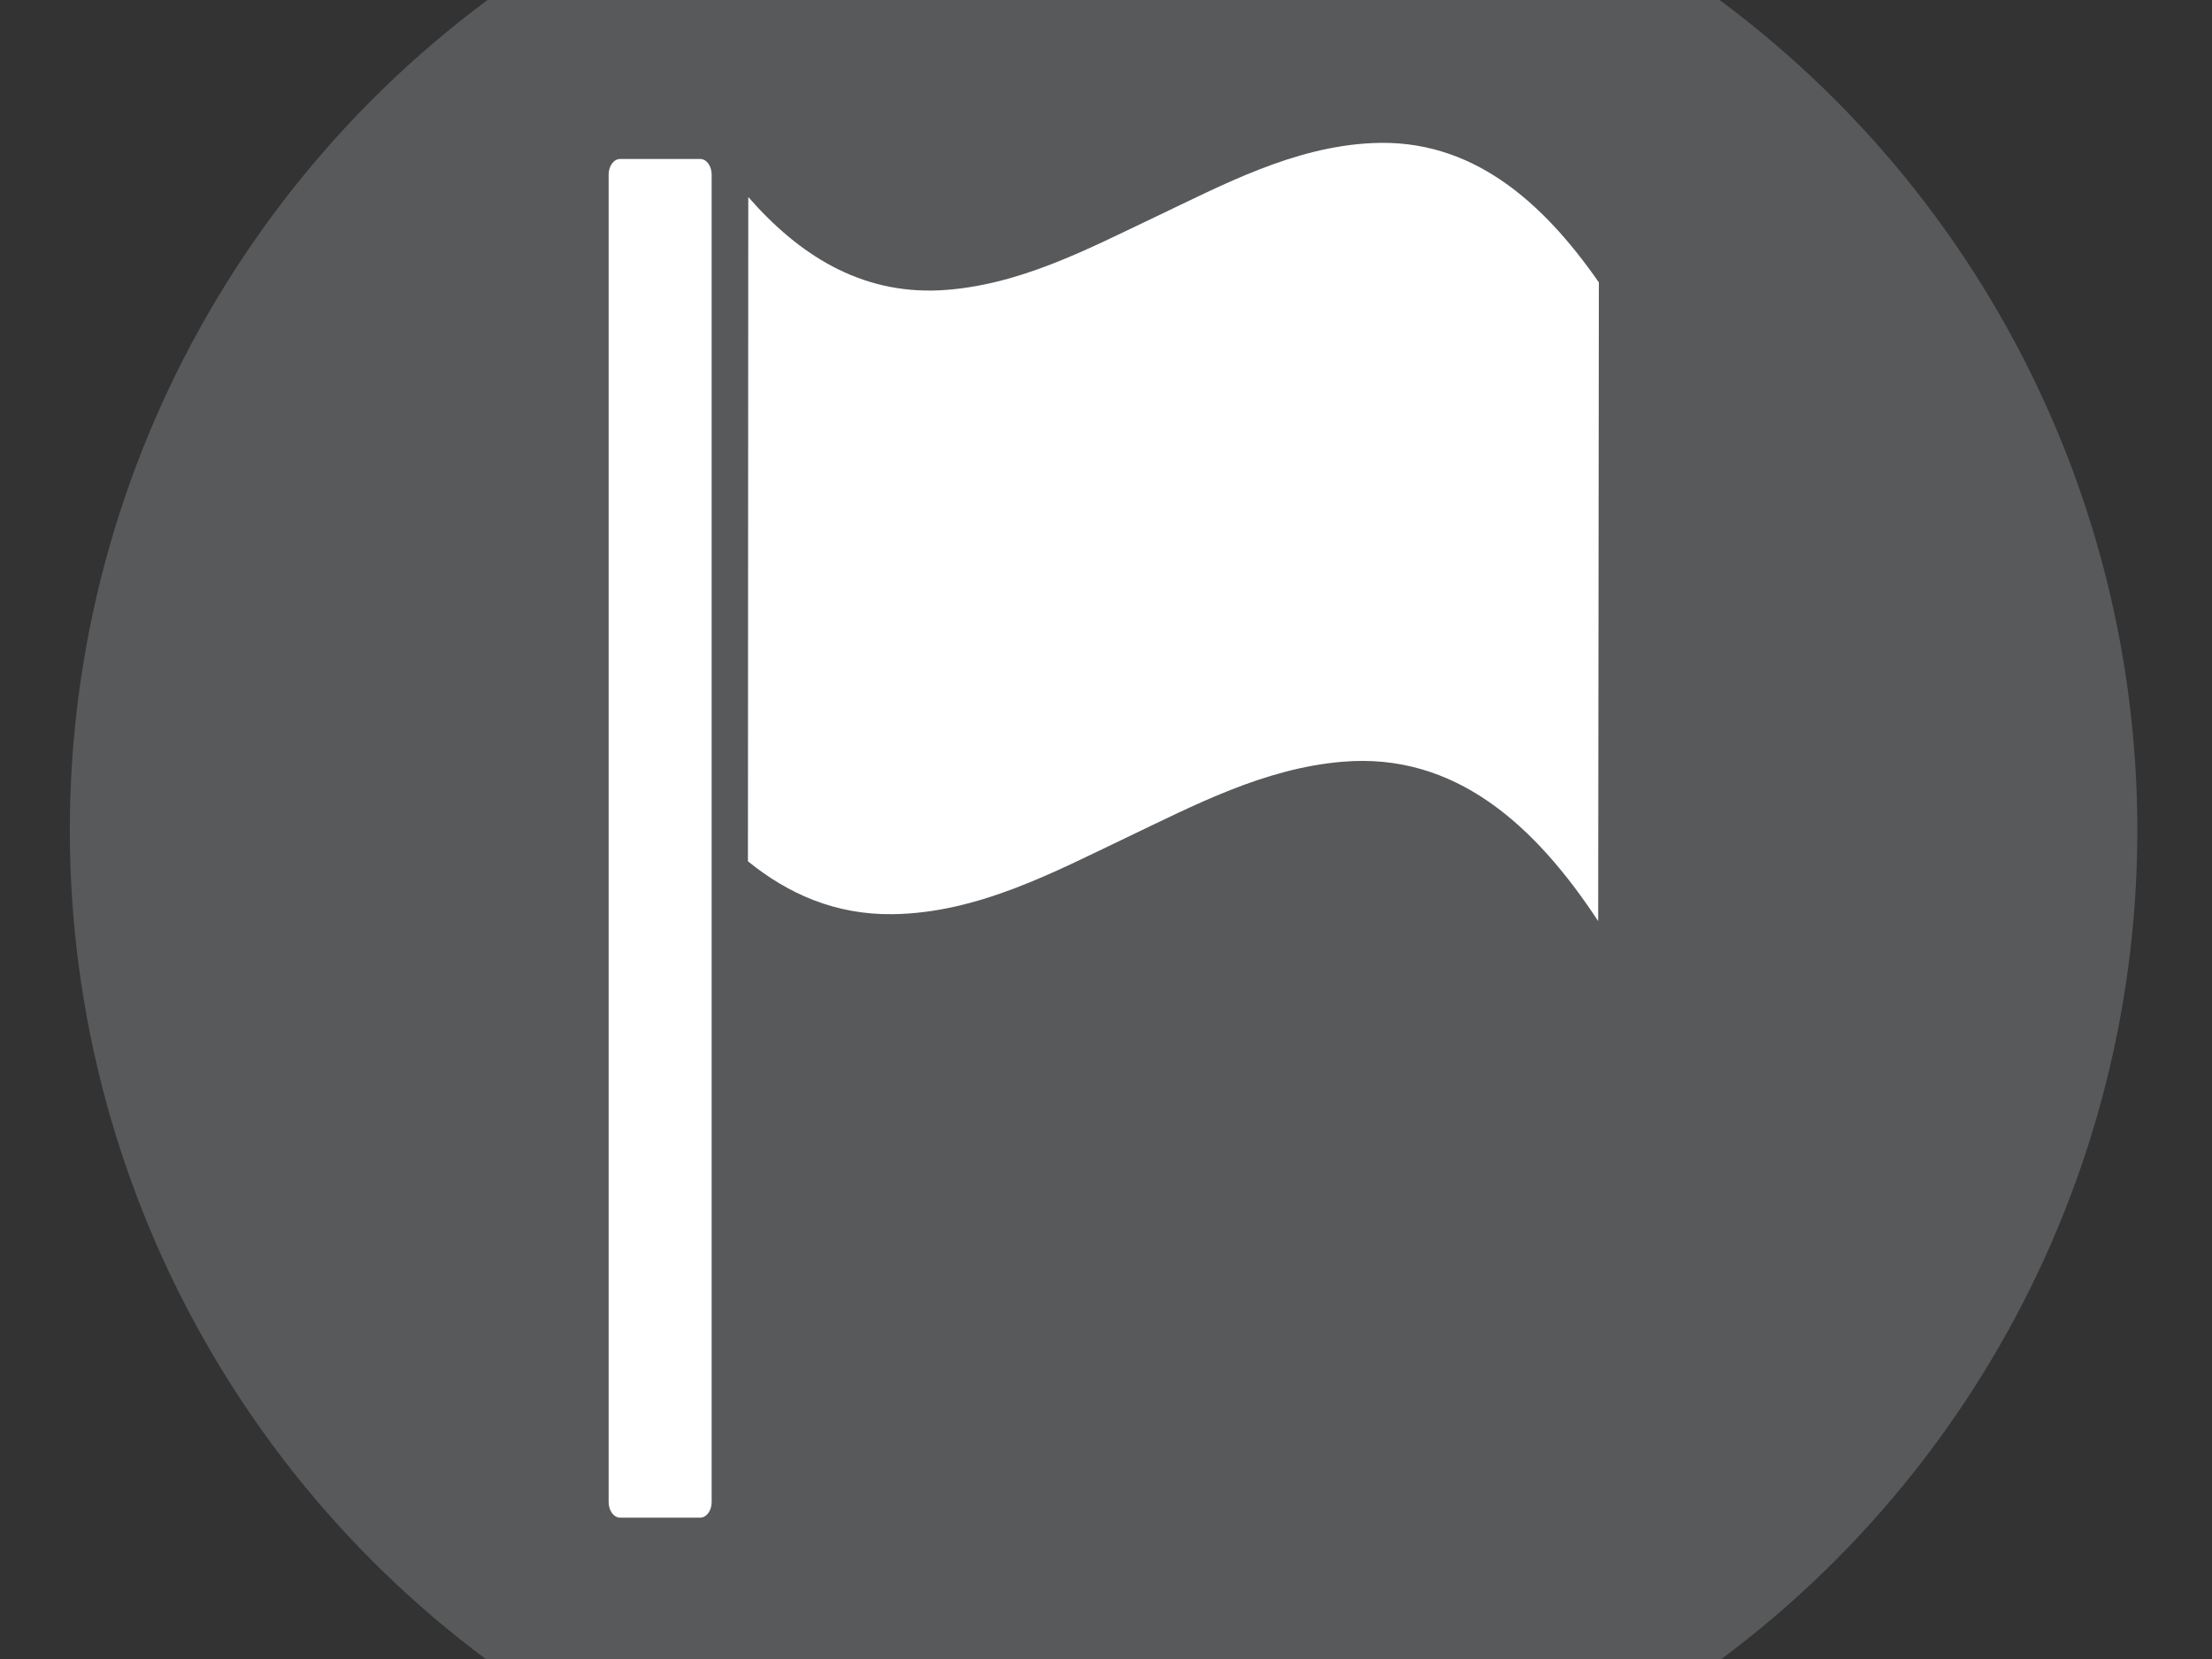 <?xml version="1.0" encoding="utf-8"?>
<!-- Generator: Adobe Illustrator 18.1.1, SVG Export Plug-In . SVG Version: 6.00 Build 0)  -->
<svg version="1.1" id="Layer_1" xmlns="http://www.w3.org/2000/svg" xmlns:xlink="http://www.w3.org/1999/xlink" x="0px" y="0px"
	 viewBox="0 0 640 480" enable-background="new 0 0 640 480" xml:space="preserve">
<rect x="0" y="0" width="640" height="480" fill="#333333" stroke="none"/>
<g>
	<circle fill="#58595B" cx="319.3" cy="240.2" r="299.1"/>
	<g>
		<path fill="#FFFFFF" d="M205.9,50.5c0-2.5-1.5-4.5-3.3-4.5h-23.2c-1.8,0-3.3,2-3.3,4.5v384.1c0,2.5,1.5,4.5,3.3,4.5h23.2
			c1.8,0,3.3-2,3.3-4.5V50.5z"/>
		<g>
			<path fill="#FFFFFF" d="M462.6,81.7c-16.3-23.4-36.8-41.7-65.6-40.3c-22.9,1.1-43.2,12.1-62.6,21.3
				c-19.4,9.2-39.7,20.1-62.5,21.3C248.8,85.1,231,73.6,216.5,57l-0.1,192.2c11.7,9.5,25.4,15.5,41.8,15.3
				c24.8-0.3,47-12.3,67.8-22.2c19.5-9.3,39.7-20,62.4-21.9c32.8-2.8,55.9,18.6,74,46.1L462.6,81.7z"/>
		</g>
	</g>
</g>
</svg>
